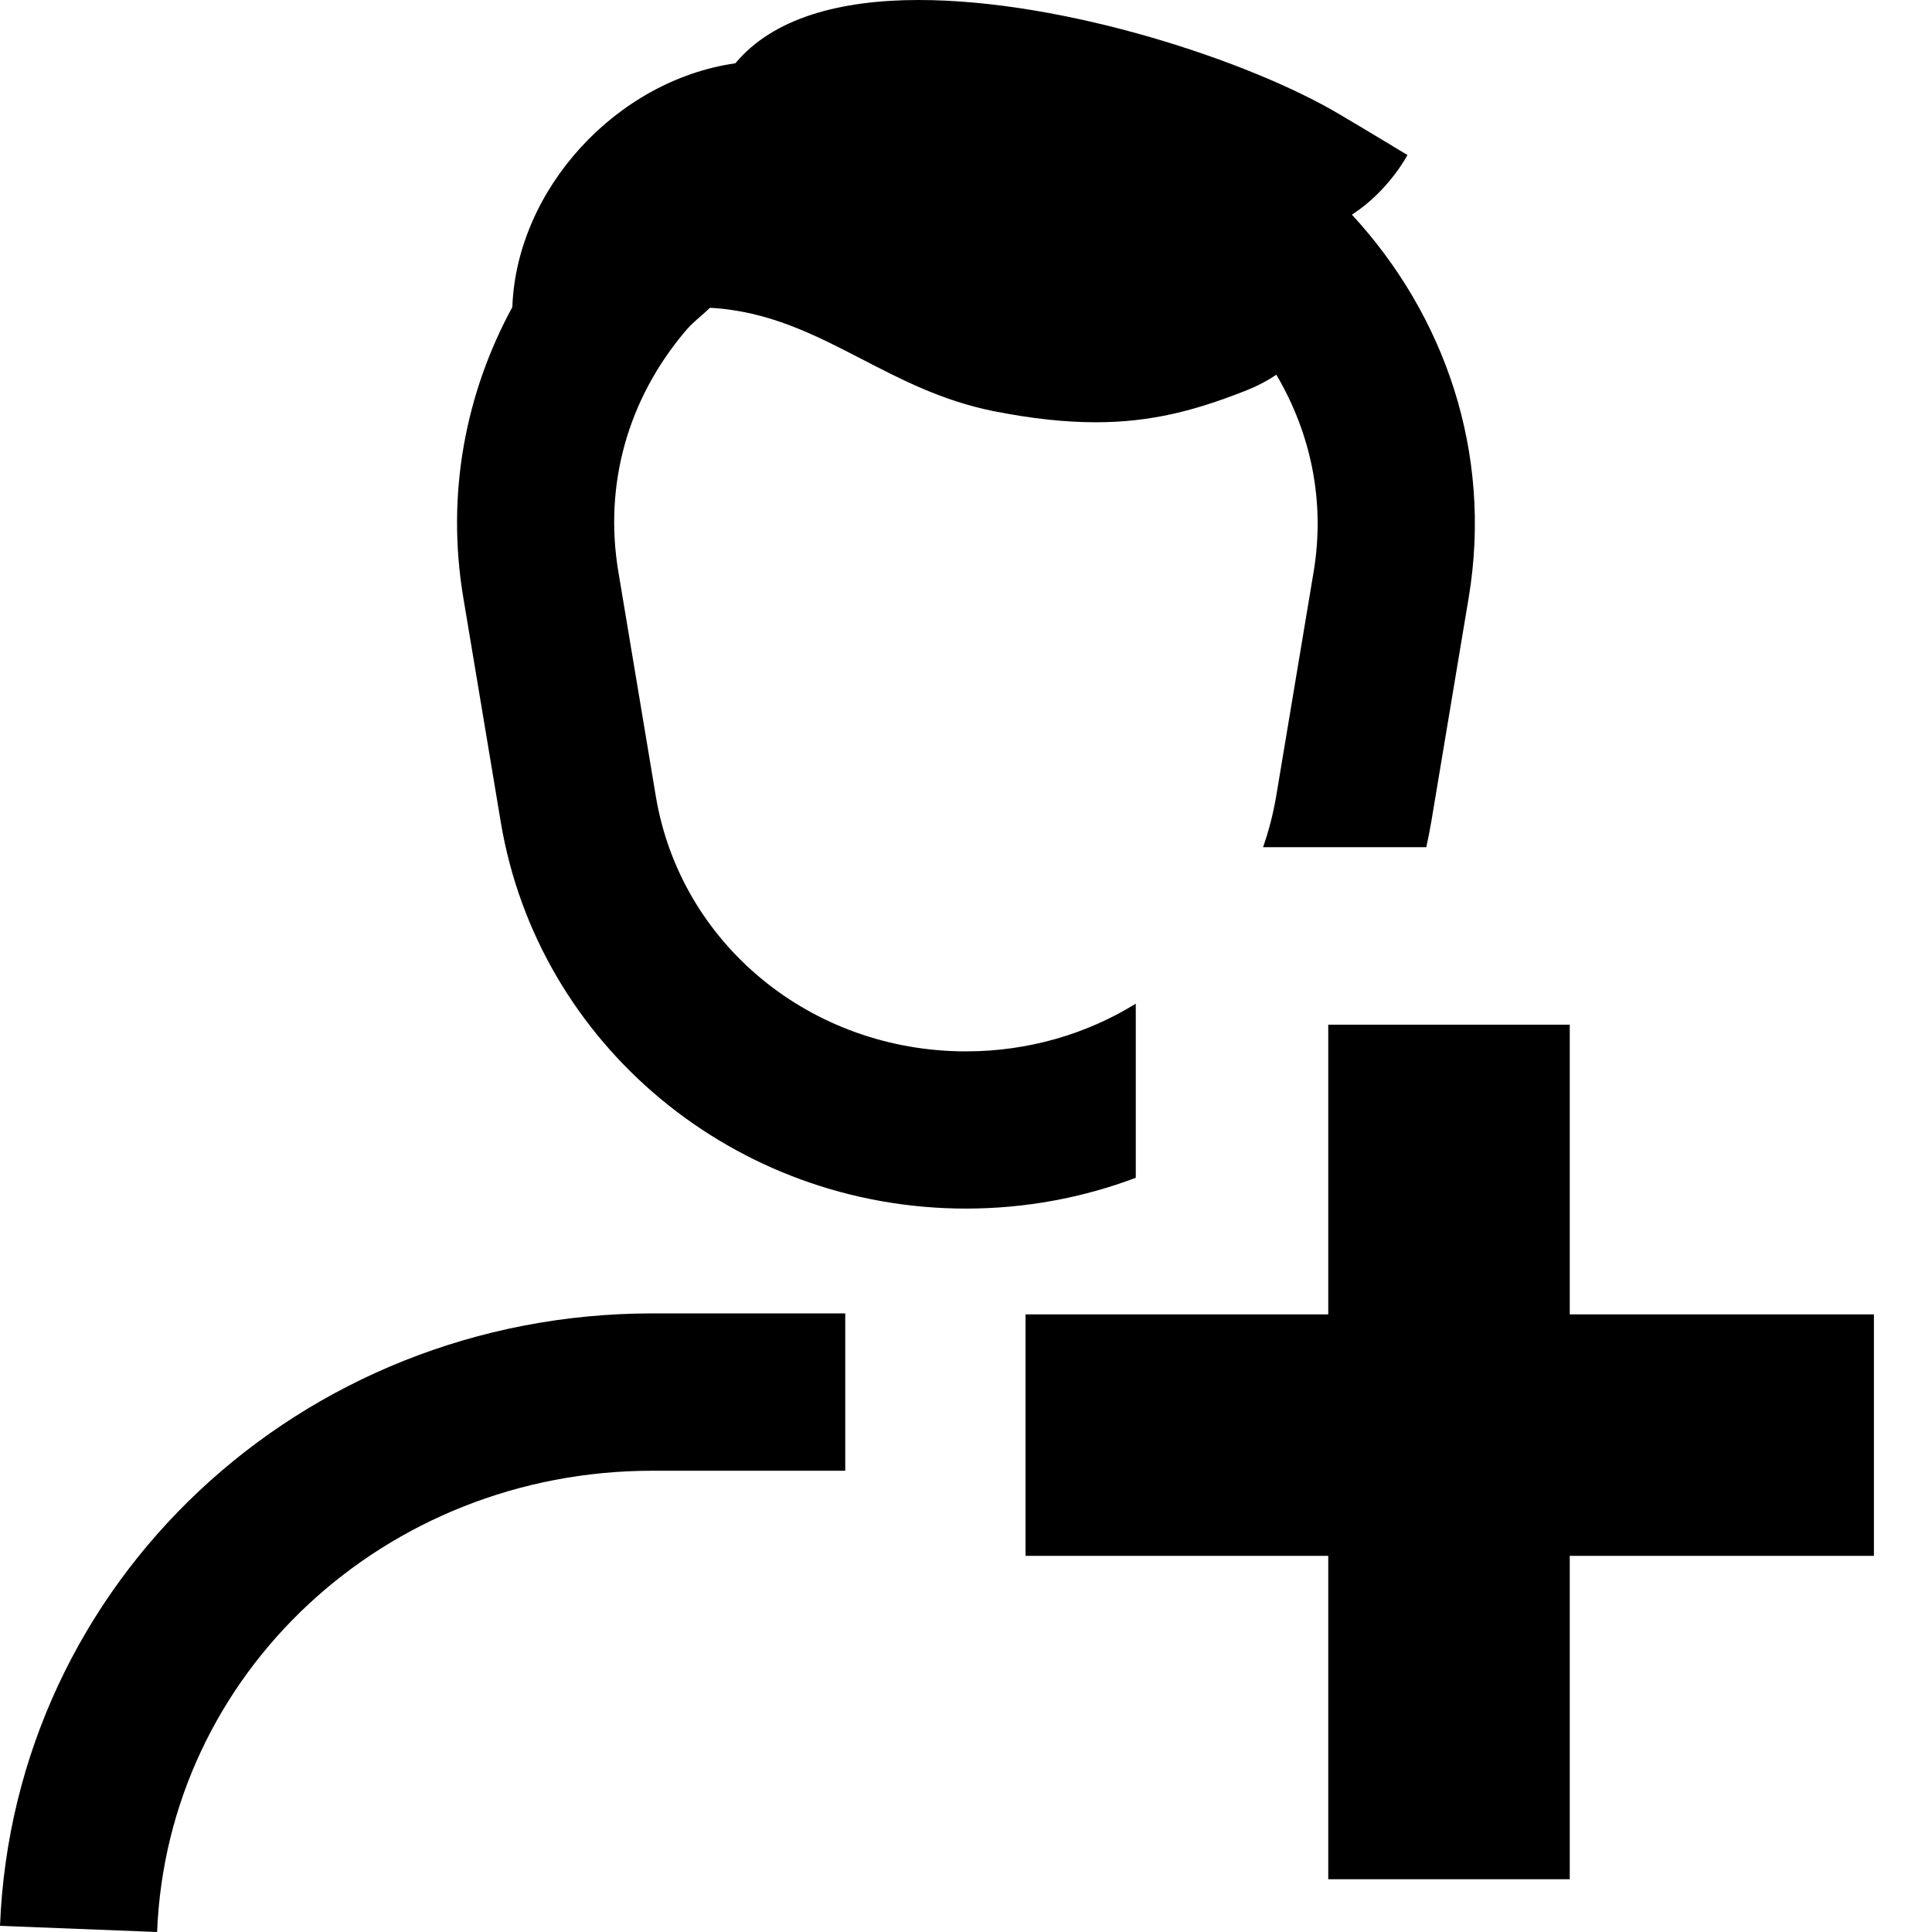 <svg viewBox="0 0 16 16" xmlns="http://www.w3.org/2000/svg"><path clip-rule="evenodd" d="M7 10.877V12.18H5.403C3.189 12.18 1.386 13.858 1.301 16L0 15.949C0.113 13.104 2.487 10.877 5.403 10.877H7ZM11.853 6.807C11.841 6.877 11.827 6.947 11.812 7.016H10.46C10.508 6.88 10.544 6.739 10.569 6.593L10.879 4.735C10.975 4.159 10.86 3.595 10.57 3.103C10.498 3.152 10.411 3.2 10.289 3.246C9.9 3.397 9.539 3.497 9.076 3.497C8.828 3.497 8.551 3.469 8.224 3.404C7.803 3.319 7.465 3.144 7.137 2.974C6.745 2.772 6.368 2.576 5.88 2.549C5.856 2.572 5.831 2.593 5.807 2.615C5.761 2.655 5.715 2.695 5.676 2.742C5.198 3.307 5 4.015 5.121 4.735L5.431 6.593C5.635 7.818 6.716 8.707 8 8.707C8.516 8.707 9 8.563 9.406 8.312V9.754C8.968 9.919 8.493 10.009 8 10.009C6.086 10.009 4.455 8.654 4.147 6.807L3.837 4.95C3.692 4.085 3.858 3.251 4.243 2.543C4.278 1.568 5.103 0.666 6.09 0.524C6.403 0.148 6.958 0 7.608 0C8.826 0 10.35 0.507 11.087 0.943C11.328 1.085 11.656 1.284 11.656 1.284C11.656 1.284 11.501 1.581 11.196 1.778C11.96 2.605 12.364 3.744 12.163 4.95L11.853 6.807ZM11 8.486H13V10.885H15.519V12.885H13V15.563H11V12.885H8.493V10.885H11V8.486Z"></path></svg>